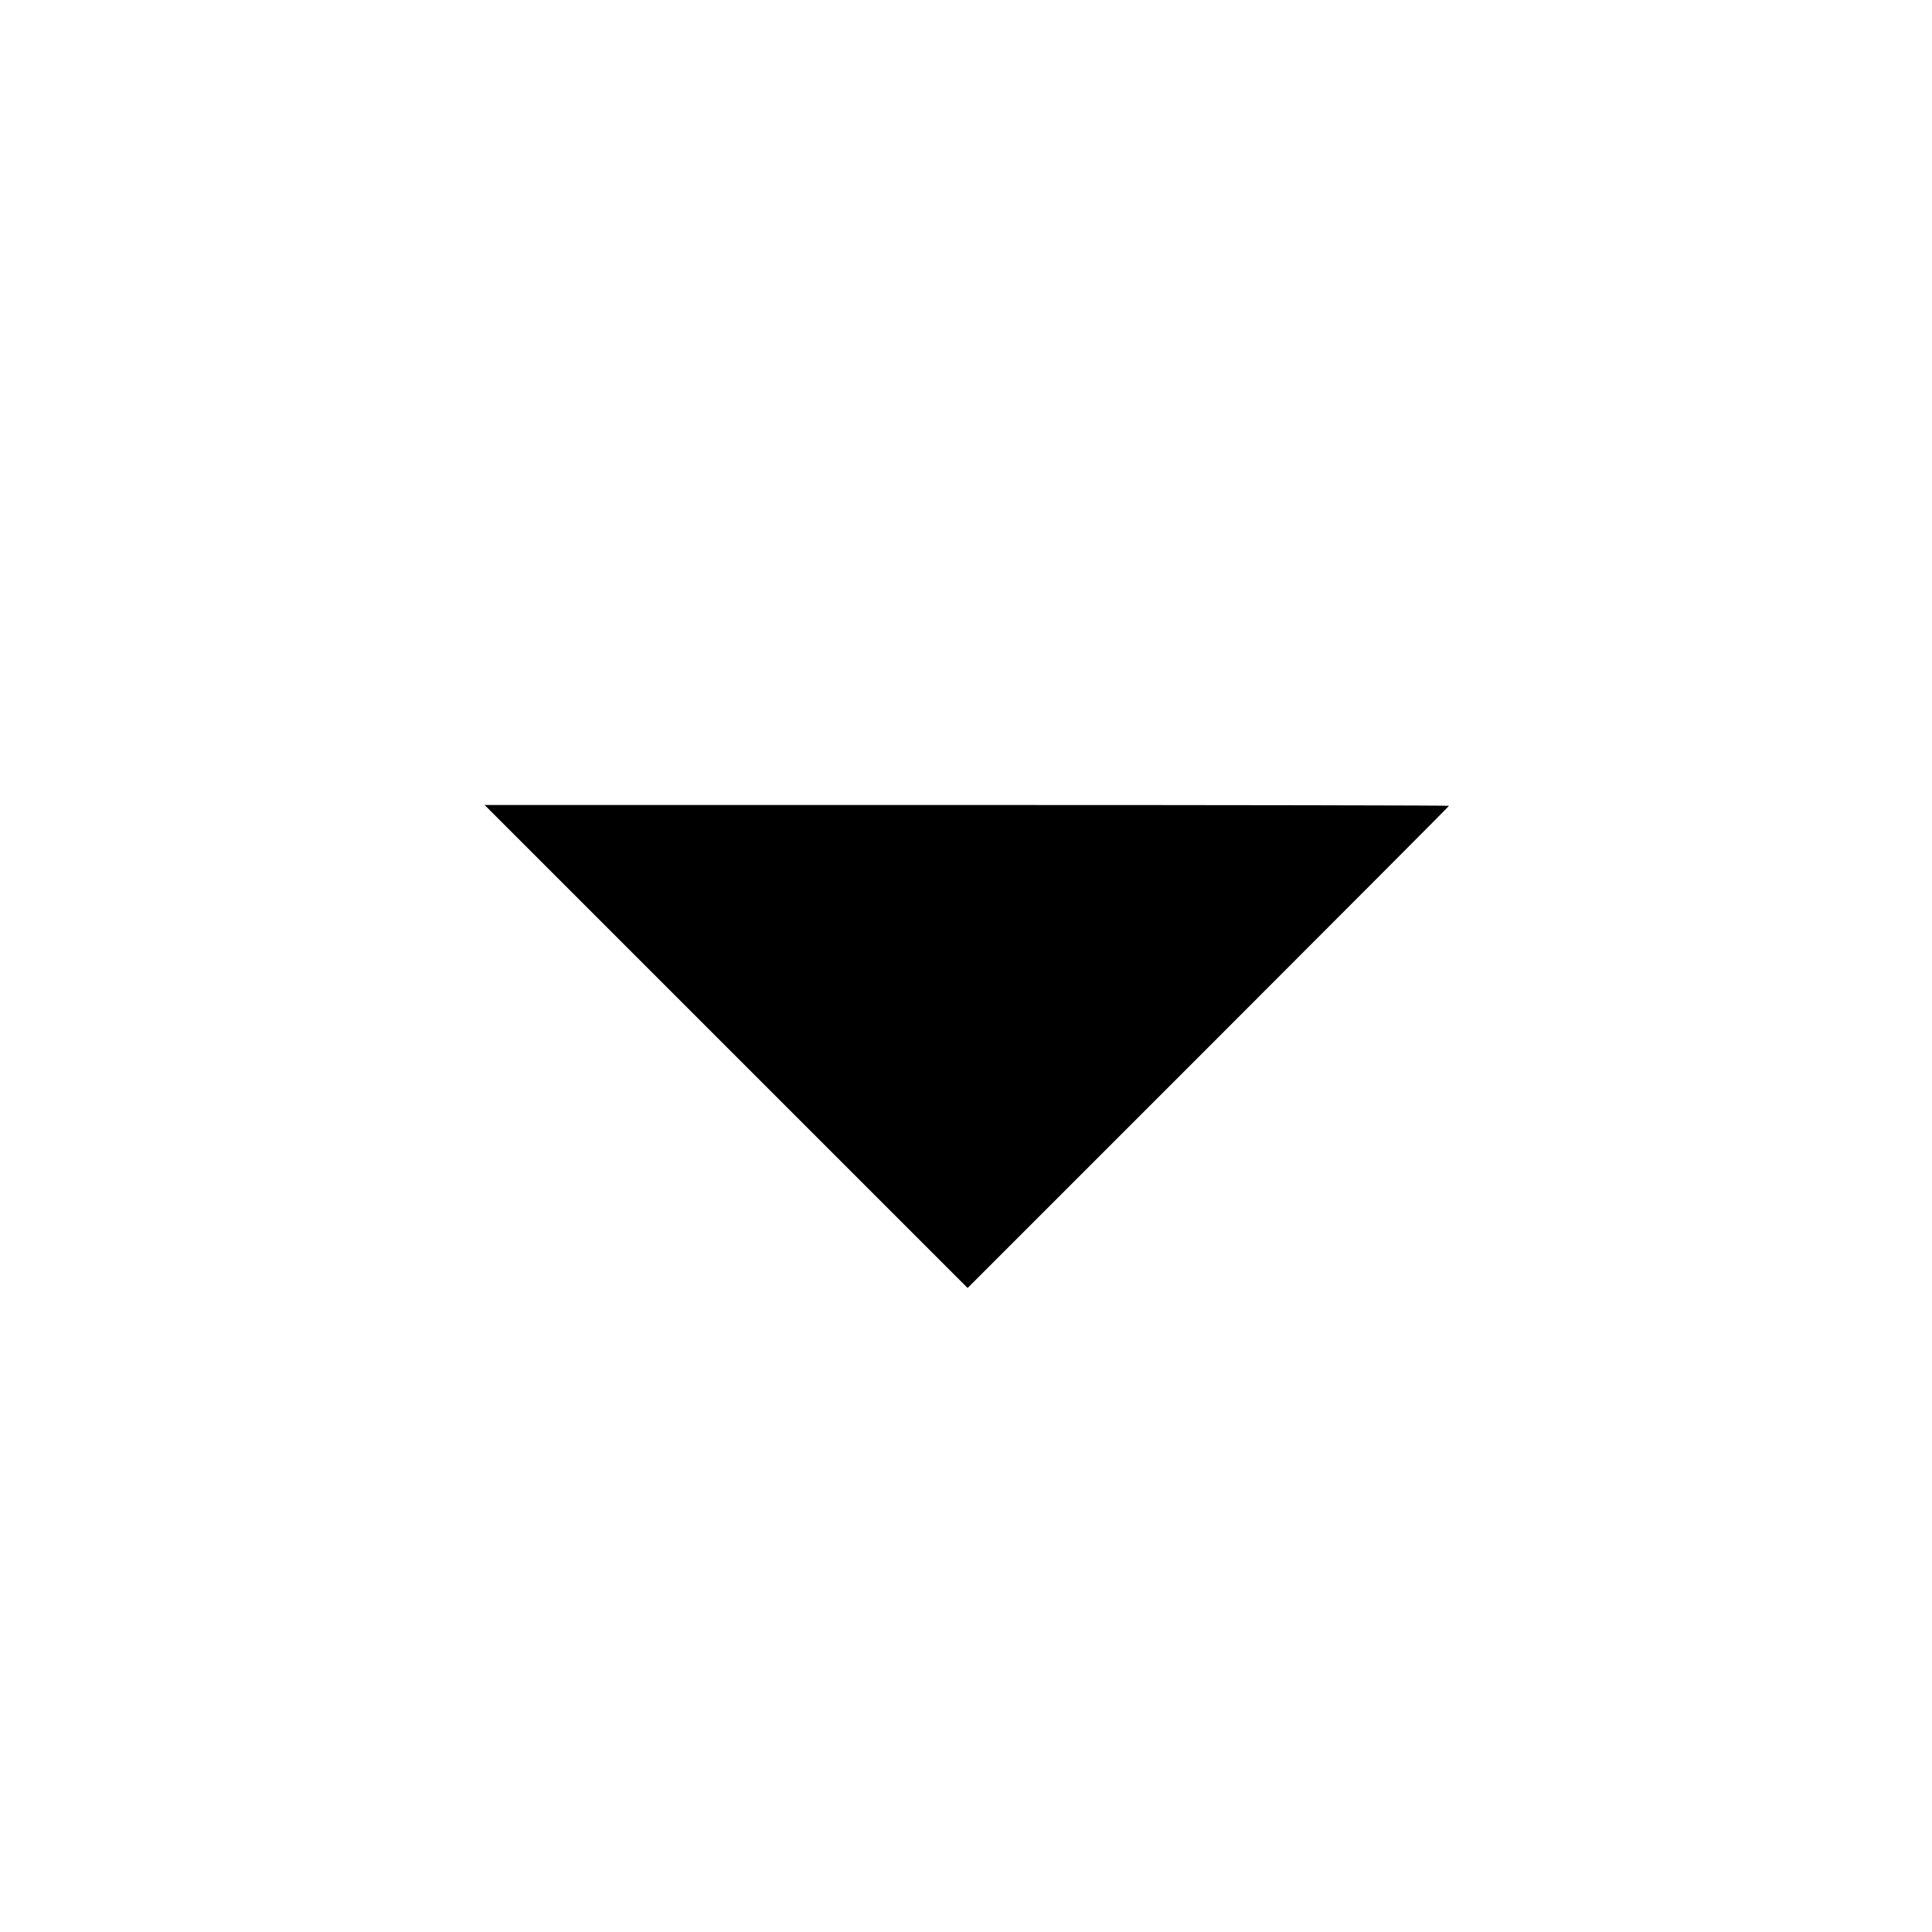 <svg viewBox="0 0 24 24" xmlns="http://www.w3.org/2000/svg"><path d="M9.020 13.000 L 12.020 16.000 15.010 13.010 C 16.654 11.366,18.000 10.016,18.000 10.010 C 18.000 10.005,15.305 10.000,12.010 10.000 L 6.020 10.000 9.020 13.000 " stroke="none" fill-rule="evenodd" fill="black"></path></svg>